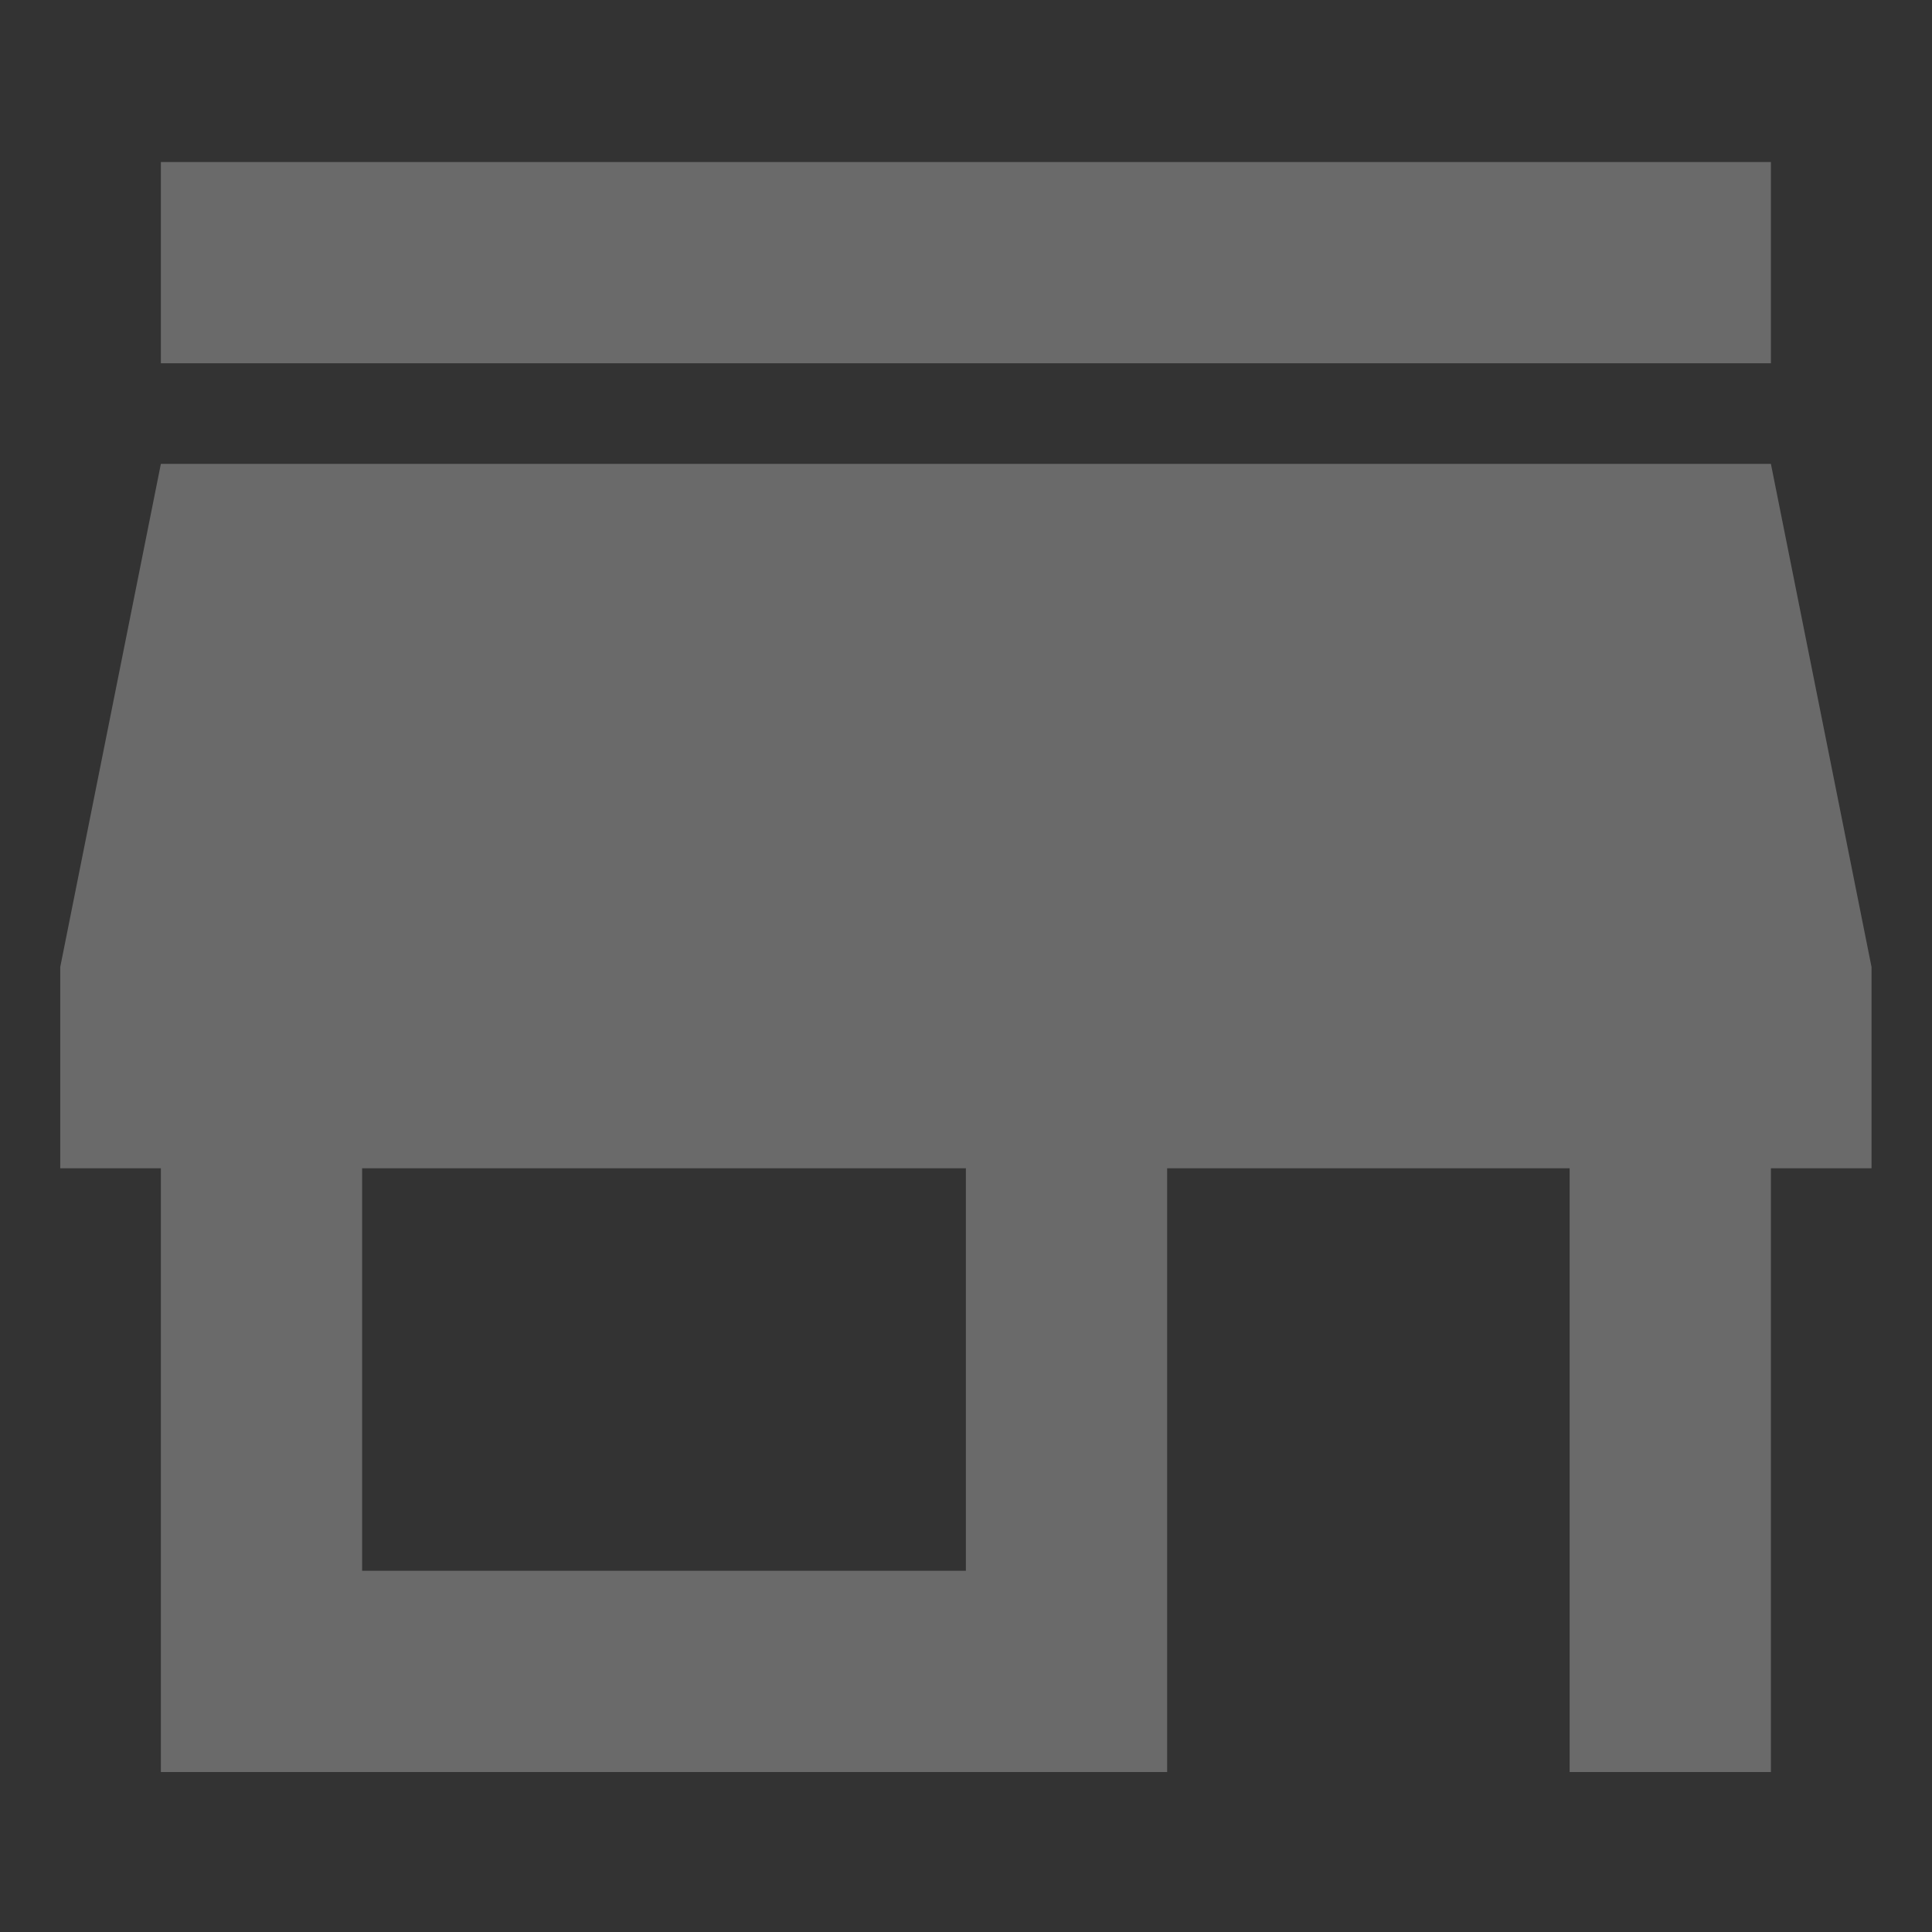 <?xml version="1.0" encoding="UTF-8"?>
<svg width="32" height="32" version="1.1" viewBox="0 0 8.467 8.467" xmlns="http://www.w3.org/2000/svg">
 <rect x="0" y="0" width="8.467" height="8.467" fill="#333333" stroke="none"/>
 <g transform="translate(-68.485 -159.38)">
  <path id="blank_image_icon" d="m76.246 160.09h-7.056v0.882h7.056zm0.441 4.41v-0.882l-0.441-2.205h-7.056l-0.441 2.205v0.882h0.441v2.646h4.41v-2.646h1.764v2.646h0.882v-2.646zm-3.969 1.764h-2.646v-1.764h2.646z" fill="#fff" fill-opacity=".271"/>
 </g>
</svg>
